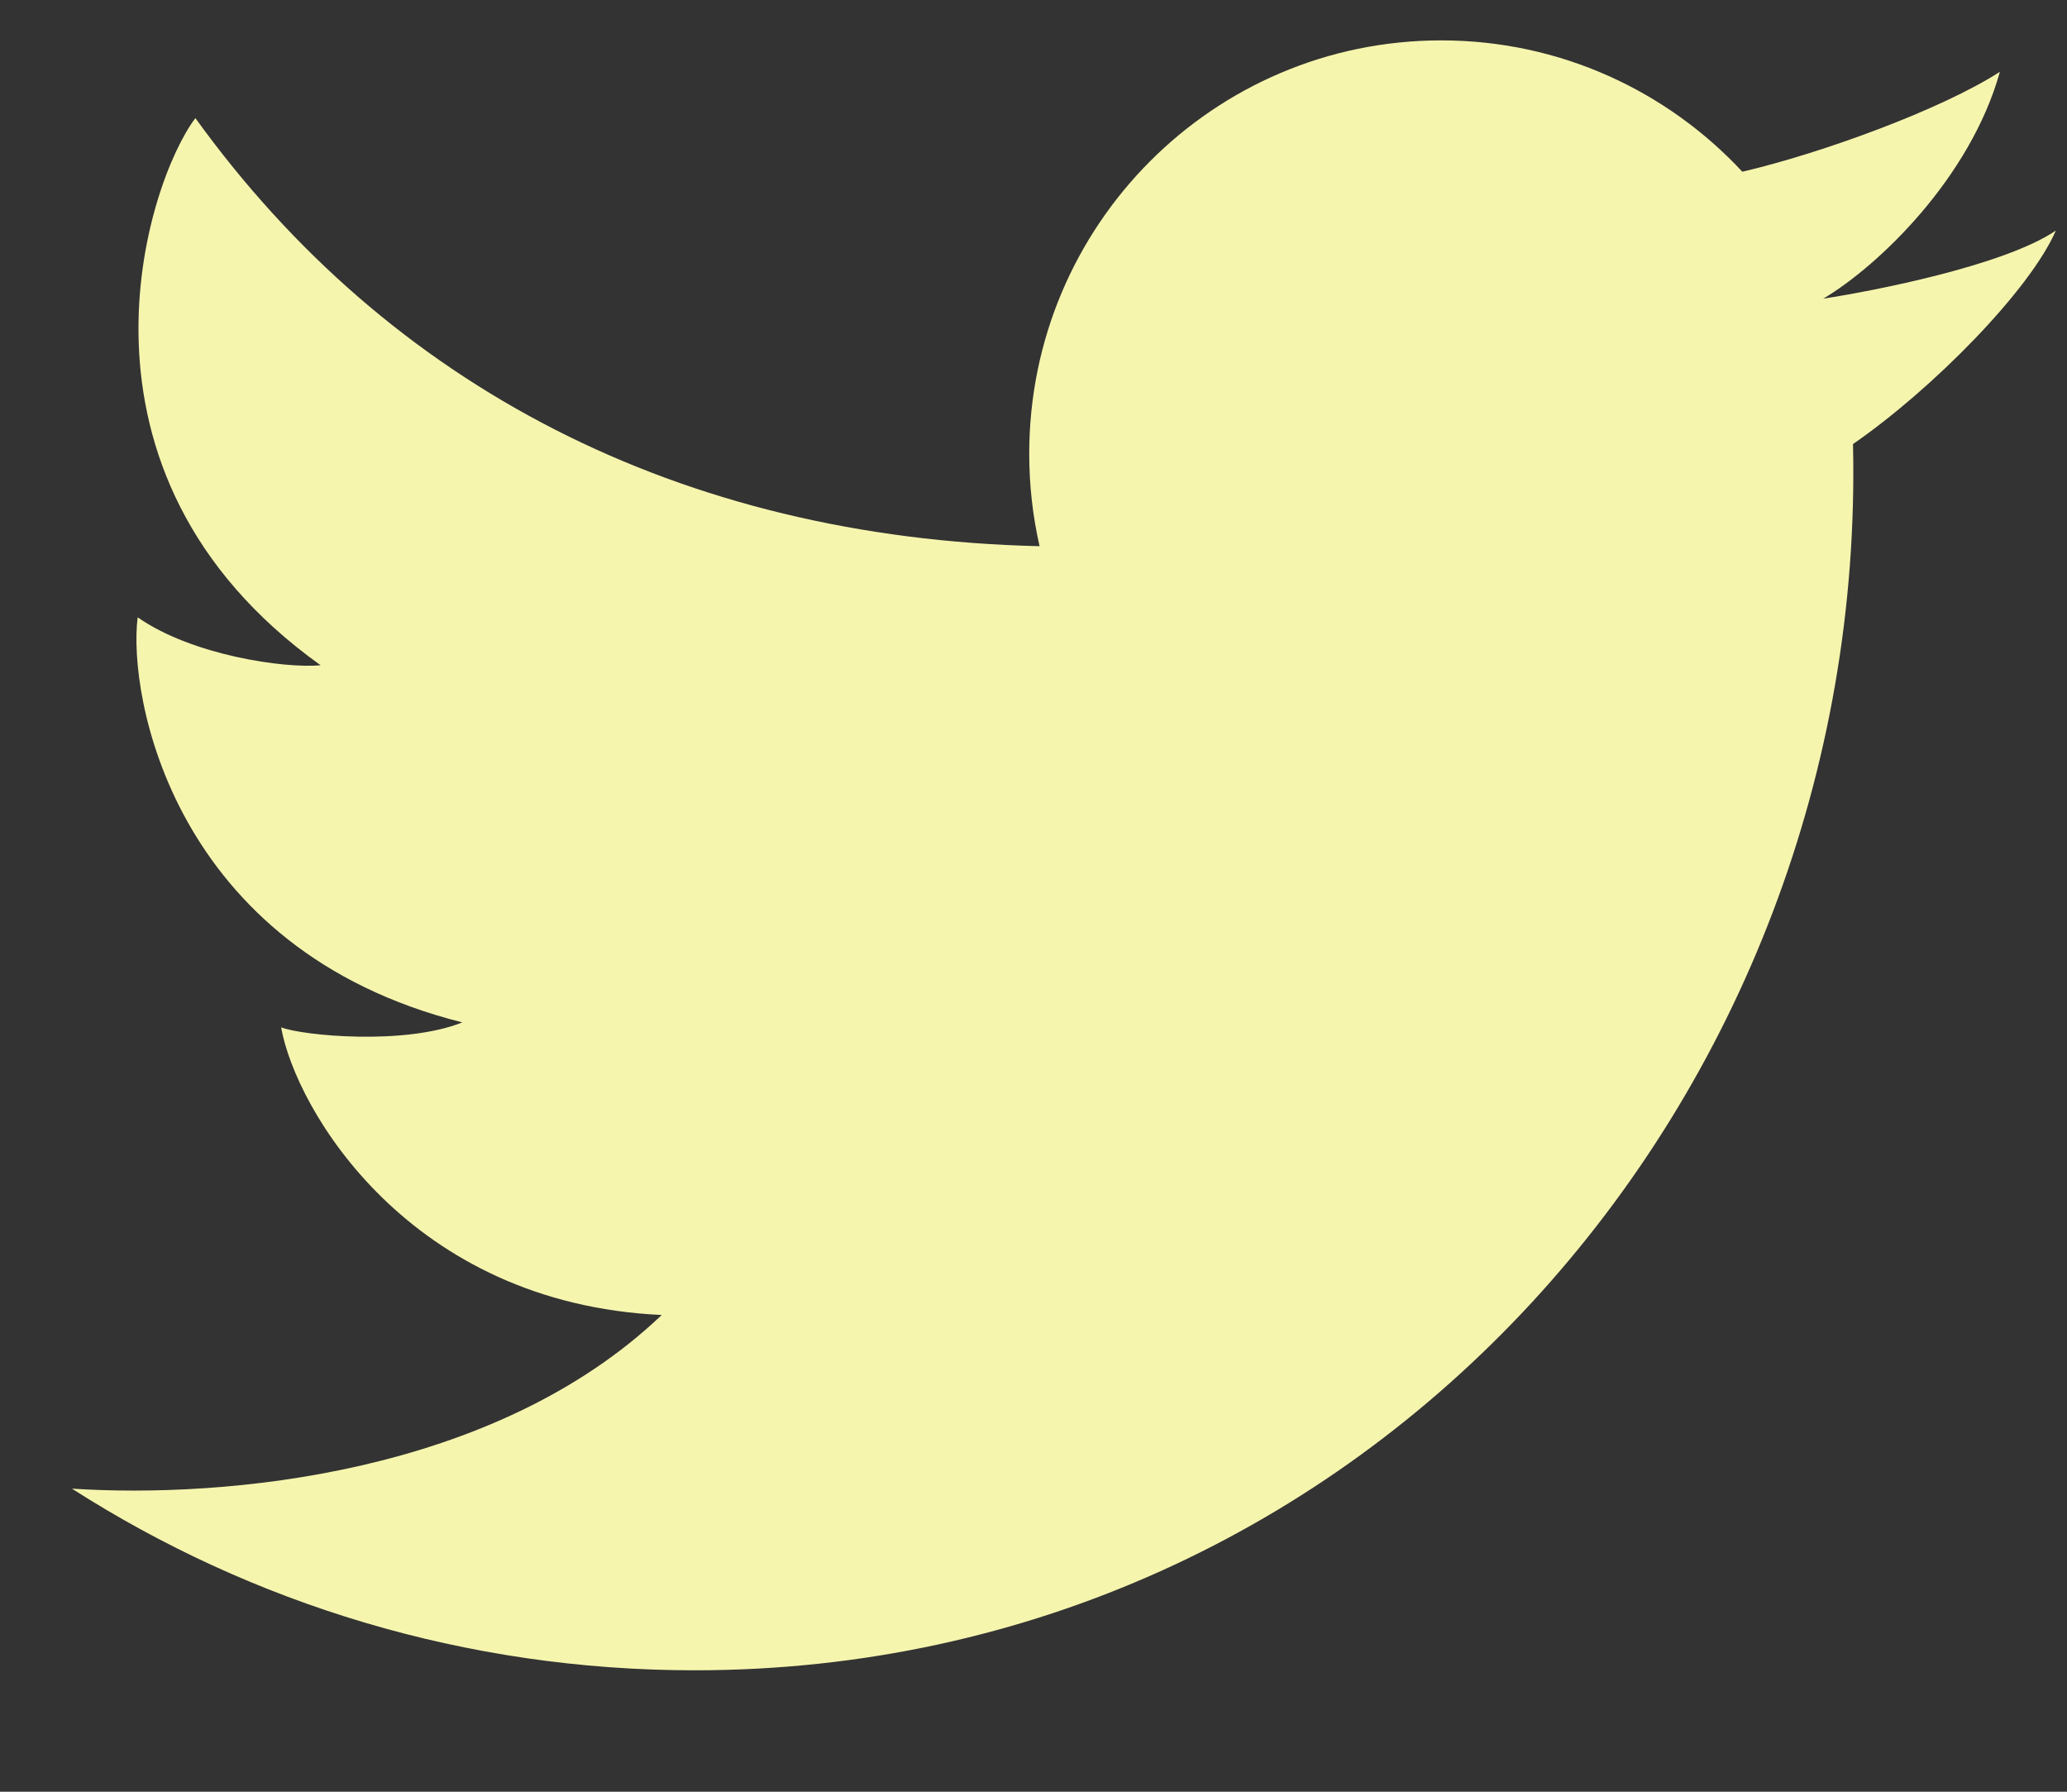 <svg width="15" height="13" viewBox="0 0 15 13" fill="none" xmlns="http://www.w3.org/2000/svg">
<rect x="0" y="0" width="15" height="13" fill="#333333" stroke="none"/>
<path d="M5.041 12.119C3.378 12.119 1.827 11.636 0.522 10.801C1.63 10.873 3.586 10.701 4.802 9.541C2.972 9.457 2.147 8.053 2.04 7.454C2.195 7.514 2.936 7.586 3.355 7.418C1.25 6.89 0.927 5.043 0.999 4.479C1.394 4.755 2.063 4.851 2.327 4.827C0.365 3.424 1.071 1.313 1.418 0.857C2.825 2.807 4.935 3.902 7.544 3.963C7.495 3.747 7.469 3.523 7.469 3.292C7.469 1.636 8.807 0.293 10.459 0.293C11.321 0.293 12.099 0.66 12.644 1.246C13.221 1.111 14.088 0.795 14.513 0.521C14.299 1.289 13.633 1.929 13.231 2.167C13.234 2.175 13.227 2.158 13.231 2.167C13.584 2.113 14.541 1.929 14.919 1.673C14.732 2.104 14.027 2.821 13.447 3.222C13.555 7.974 9.92 12.119 5.041 12.119Z" fill="#F6F5AE"/>
</svg>
